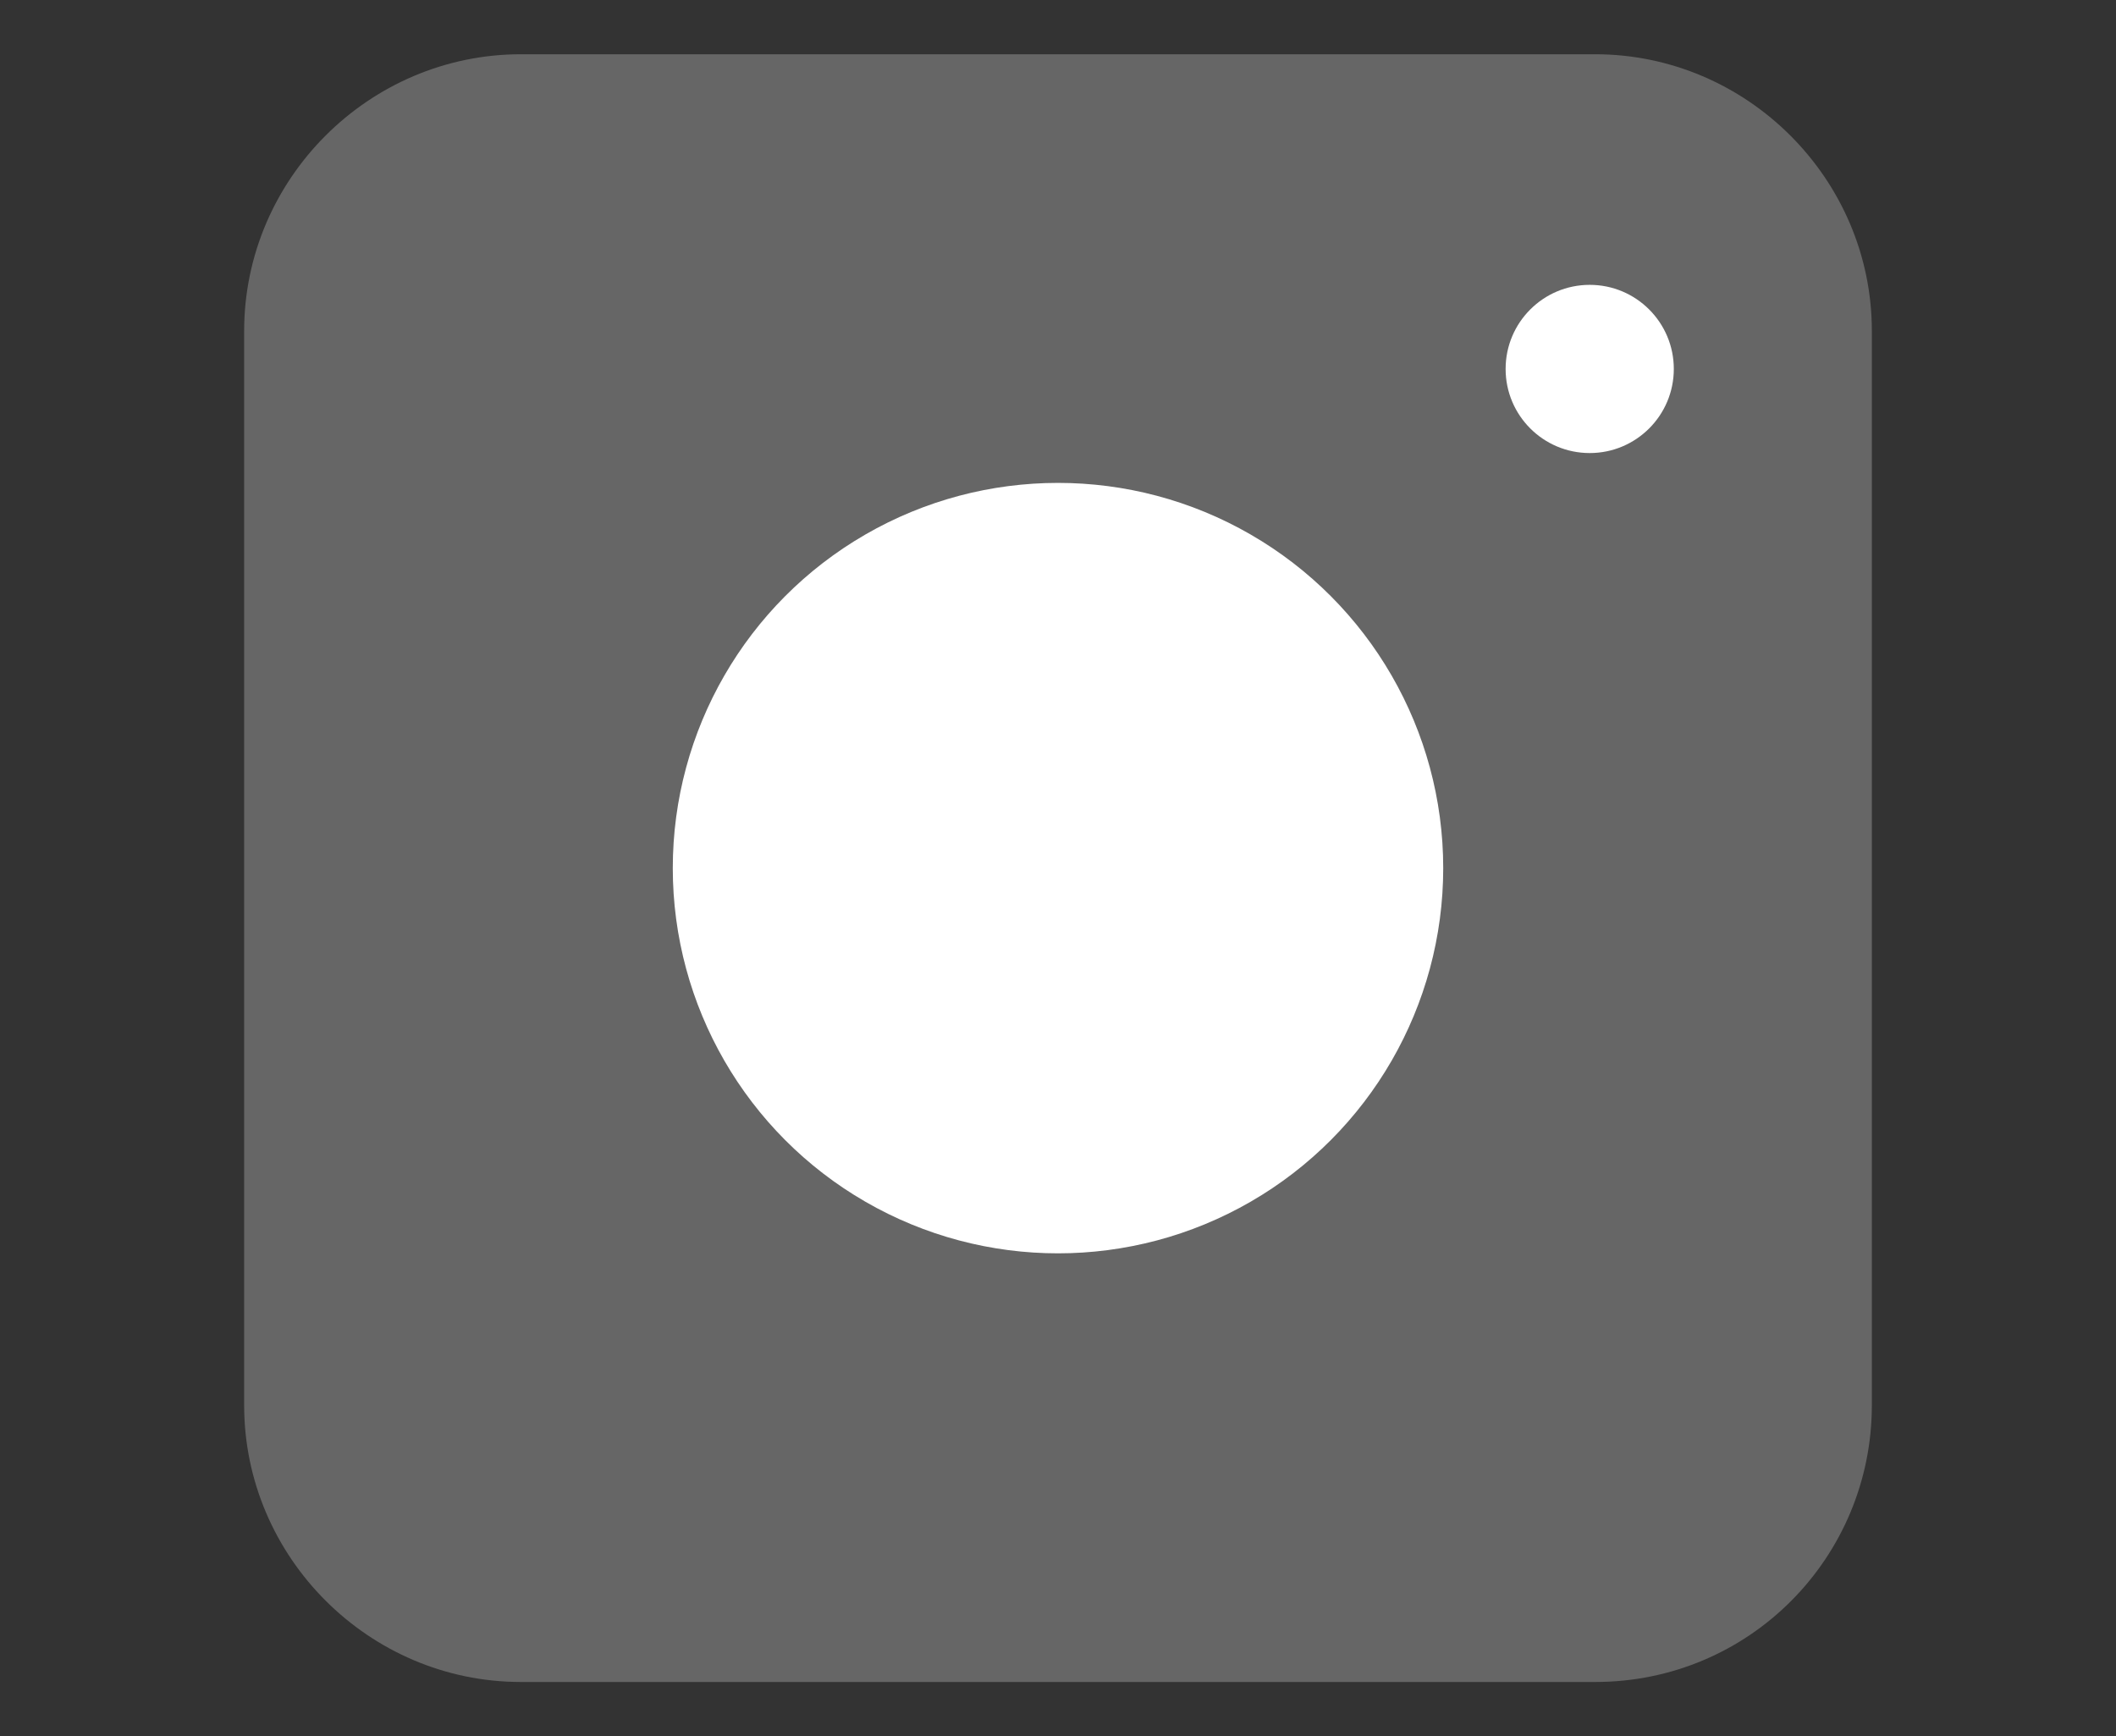 <?xml version="1.0" encoding="utf-8"?>
<!-- Generator: Adobe Illustrator 26.0.1, SVG Export Plug-In . SVG Version: 6.00 Build 0)  -->
<svg version="1.1" id="Layer_1" xmlns="http://www.w3.org/2000/svg" xmlns:xlink="http://www.w3.org/1999/xlink" x="0px" y="0px"
	 viewBox="0 0 78 64" style="enable-background:new 0 0 78 64;" xml:space="preserve">
<rect x="0" y="0" width="78" height="64" fill="#333333" stroke="none"/>
<style type="text/css">
	.st0{fill:#666666;}
	.st1{fill:#FFFFFF;}
</style>
<path class="st0" d="M58.8,62H19.2C13.6,62,9,57.4,9,51.8l0,0V12.2C9,6.6,13.6,2,19.2,2h39.6C64.4,2,69,6.6,69,12.2l0,0v39.6
	C69,57.4,64.5,62,58.8,62L58.8,62z"/>
<circle class="st1" cx="39" cy="32" r="14.2"/>
<circle class="st1" cx="58.6" cy="13.6" r="3.1"/>
</svg>
